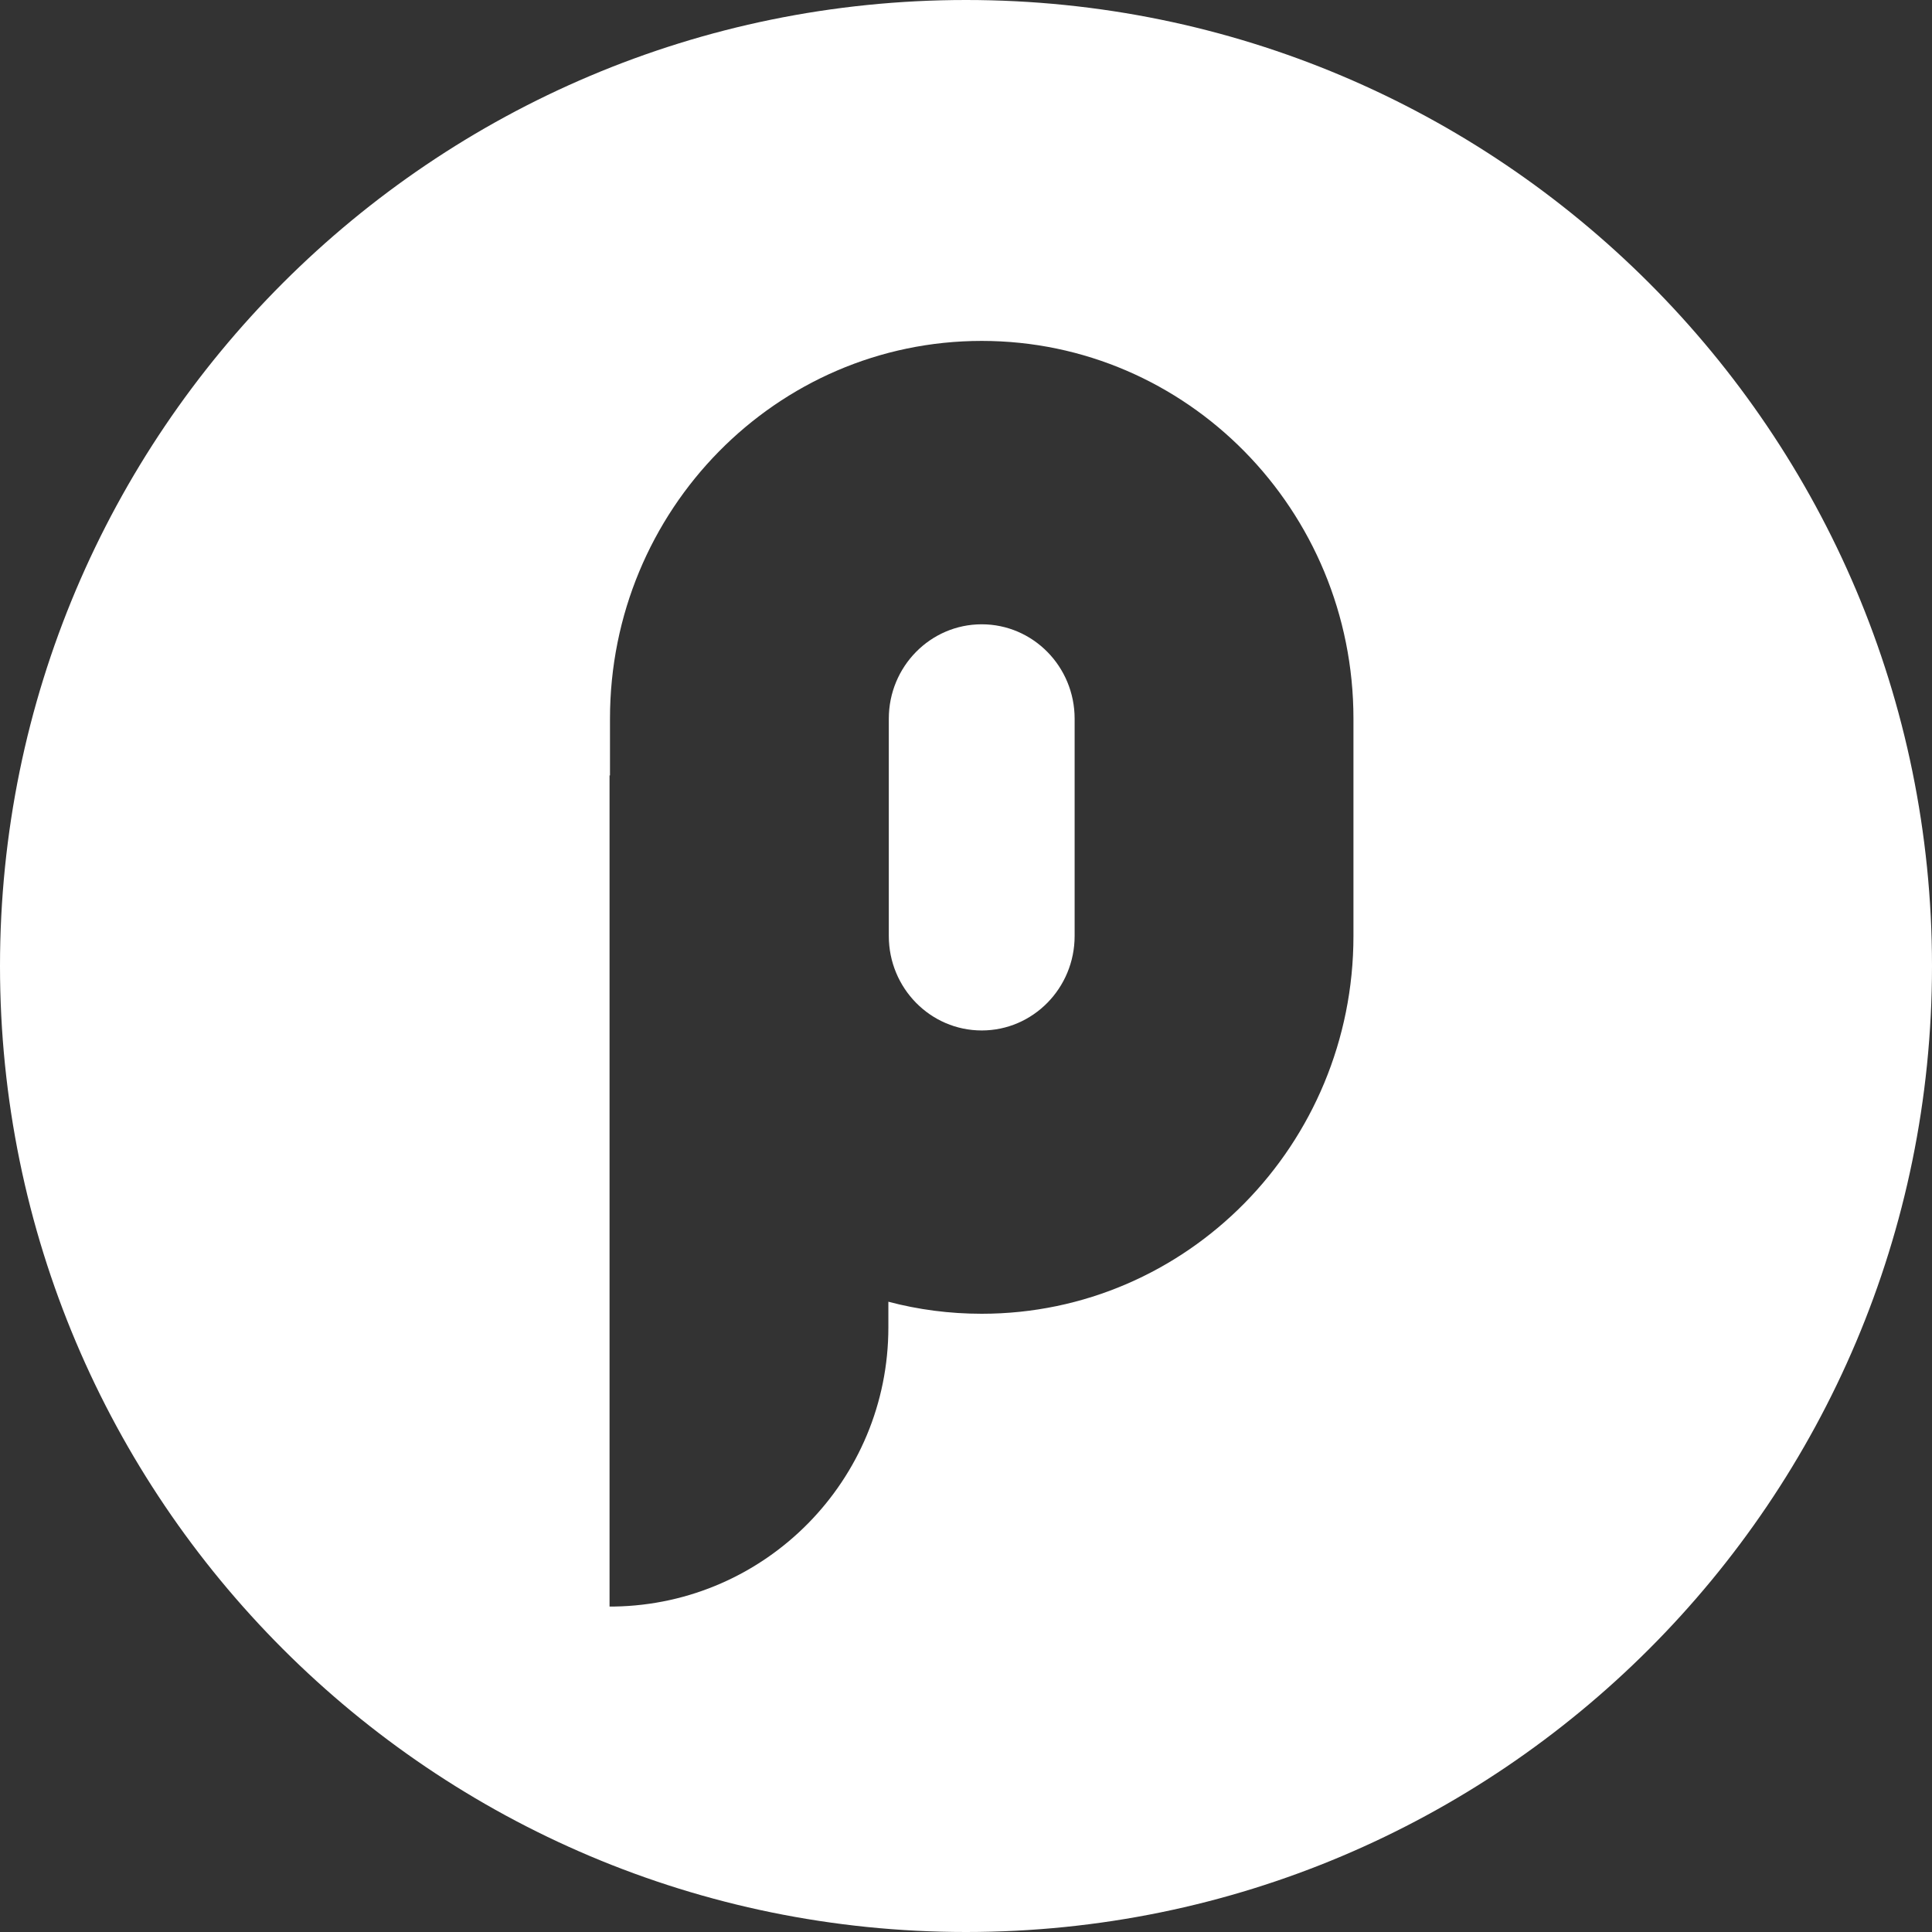 <svg xmlns="http://www.w3.org/2000/svg" width="22" height="22" viewBox="0 0 22 22">
  <rect x="0" y="0" width="22" height="22" fill="#333333" stroke="none"/>
  <path fill="#FFF" fill-rule="evenodd" d="M11,0 C17.075,0 22,4.925 22,11 C22,17.075 17.075,22 11,22 C4.925,22 0,17.075 0,11 C0,4.925 4.925,0 11,0 Z M11.179,3.882 C8.841,3.882 6.946,5.808 6.946,8.184 L6.946,8.184 L6.946,8.83 L6.941,8.83 L6.941,18.294 L6.994,18.294 C8.723,18.266 10.116,16.853 10.116,15.115 L10.116,15.115 L10.116,14.823 C10.456,14.913 10.812,14.96 11.179,14.96 C13.517,14.96 15.412,13.034 15.412,10.658 L15.412,10.658 L15.412,8.184 C15.412,5.808 13.517,3.882 11.179,3.882 Z M11.179,7.109 C11.763,7.109 12.237,7.59 12.237,8.184 L12.237,8.184 L12.237,10.658 C12.237,11.252 11.763,11.734 11.179,11.734 C10.595,11.734 10.121,11.252 10.121,10.658 L10.121,10.658 L10.121,8.184 C10.121,7.59 10.595,7.109 11.179,7.109 Z"/>
</svg>
